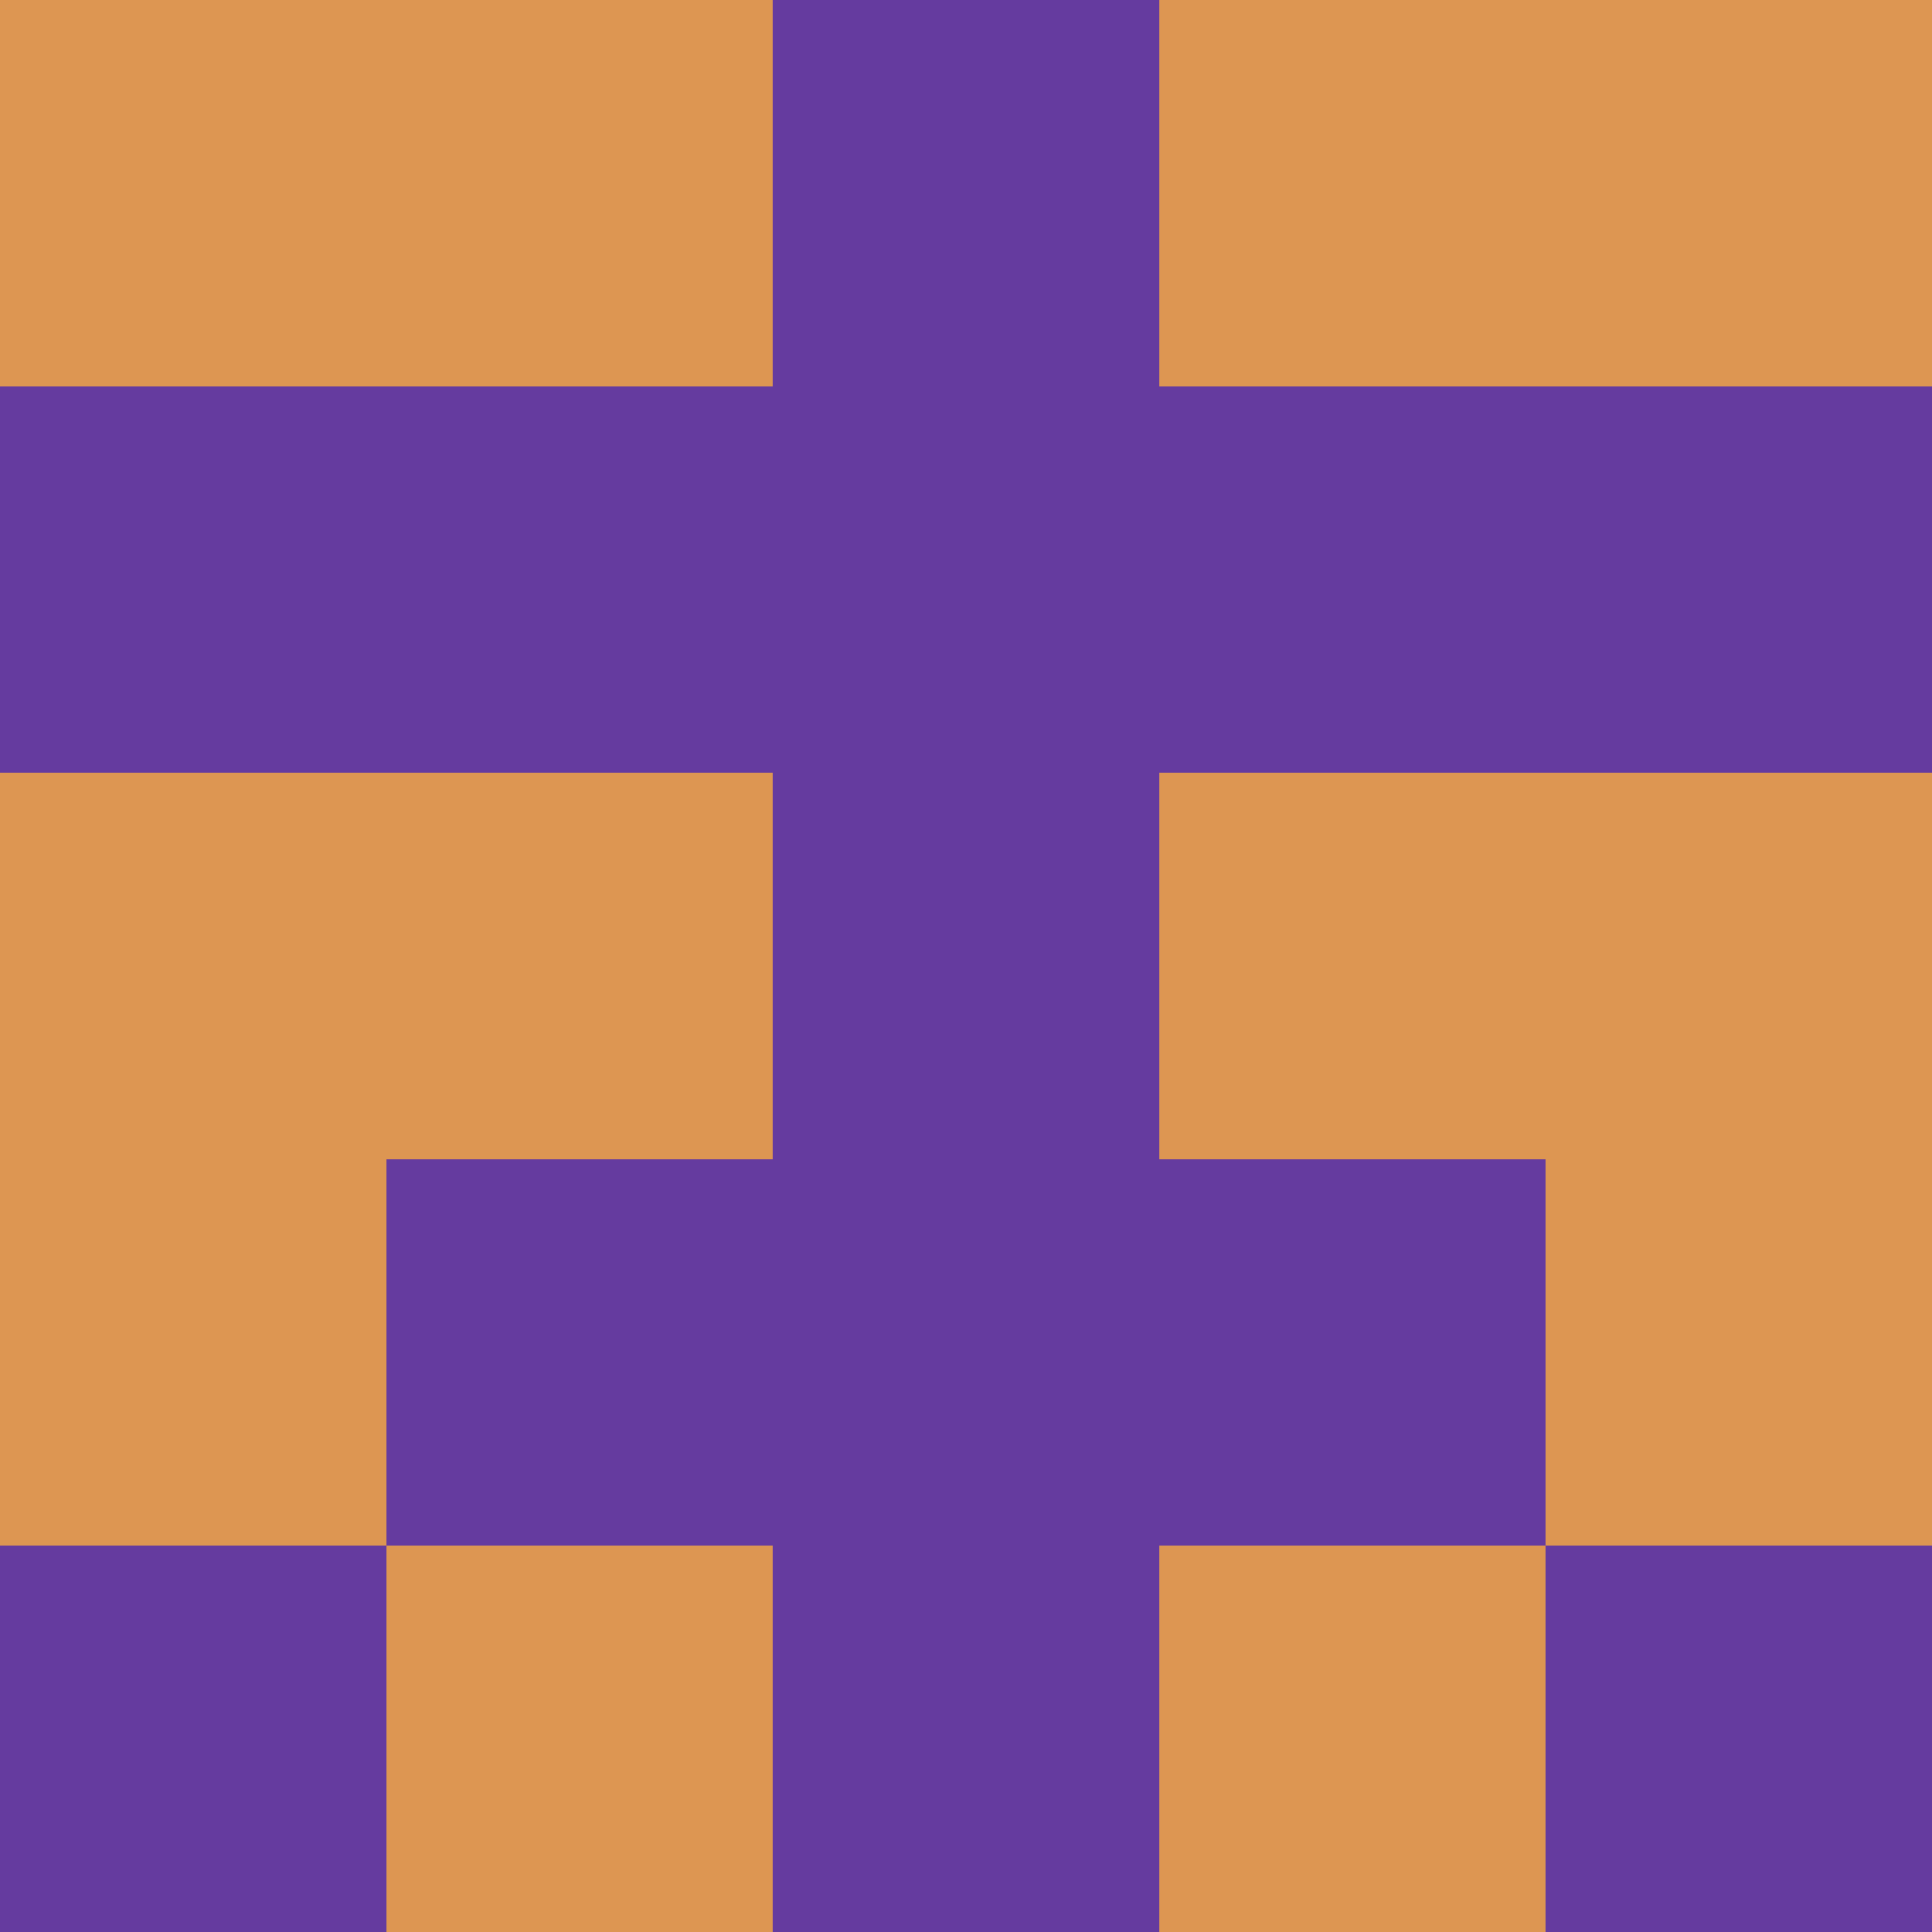 <?xml version="1.0" encoding="utf-8"?>
<!DOCTYPE svg PUBLIC "-//W3C//DTD SVG 20010904//EN"
"http://www.w3.org/TR/2001/REC-SVG-20010904/DTD/svg10.dtd">
<svg viewBox="0 0 5 5" height="100" width="100" xml:lang="fr"
     xmlns="http://www.w3.org/2000/svg"
     xmlns:xlink="http://www.w3.org/1999/xlink">
                        <rect x="0" y="0" height="1" width="1" fill="#DD9652"/>
                    <rect x="4" y="0" height="1" width="1" fill="#DD9652"/>
                    <rect x="1" y="0" height="1" width="1" fill="#DD9652"/>
                    <rect x="3" y="0" height="1" width="1" fill="#DD9652"/>
                    <rect x="2" y="0" height="1" width="1" fill="#653B9F"/>
                                <rect x="0" y="1" height="1" width="1" fill="#653B9F"/>
                    <rect x="4" y="1" height="1" width="1" fill="#653B9F"/>
                    <rect x="1" y="1" height="1" width="1" fill="#653B9F"/>
                    <rect x="3" y="1" height="1" width="1" fill="#653B9F"/>
                    <rect x="2" y="1" height="1" width="1" fill="#653B9F"/>
                                <rect x="0" y="2" height="1" width="1" fill="#DD9652"/>
                    <rect x="4" y="2" height="1" width="1" fill="#DD9652"/>
                    <rect x="1" y="2" height="1" width="1" fill="#DD9652"/>
                    <rect x="3" y="2" height="1" width="1" fill="#DD9652"/>
                    <rect x="2" y="2" height="1" width="1" fill="#653B9F"/>
                                <rect x="0" y="3" height="1" width="1" fill="#DD9652"/>
                    <rect x="4" y="3" height="1" width="1" fill="#DD9652"/>
                    <rect x="1" y="3" height="1" width="1" fill="#653B9F"/>
                    <rect x="3" y="3" height="1" width="1" fill="#653B9F"/>
                    <rect x="2" y="3" height="1" width="1" fill="#653B9F"/>
                                <rect x="0" y="4" height="1" width="1" fill="#653B9F"/>
                    <rect x="4" y="4" height="1" width="1" fill="#653B9F"/>
                    <rect x="1" y="4" height="1" width="1" fill="#DD9652"/>
                    <rect x="3" y="4" height="1" width="1" fill="#DD9652"/>
                    <rect x="2" y="4" height="1" width="1" fill="#653B9F"/>
            </svg>